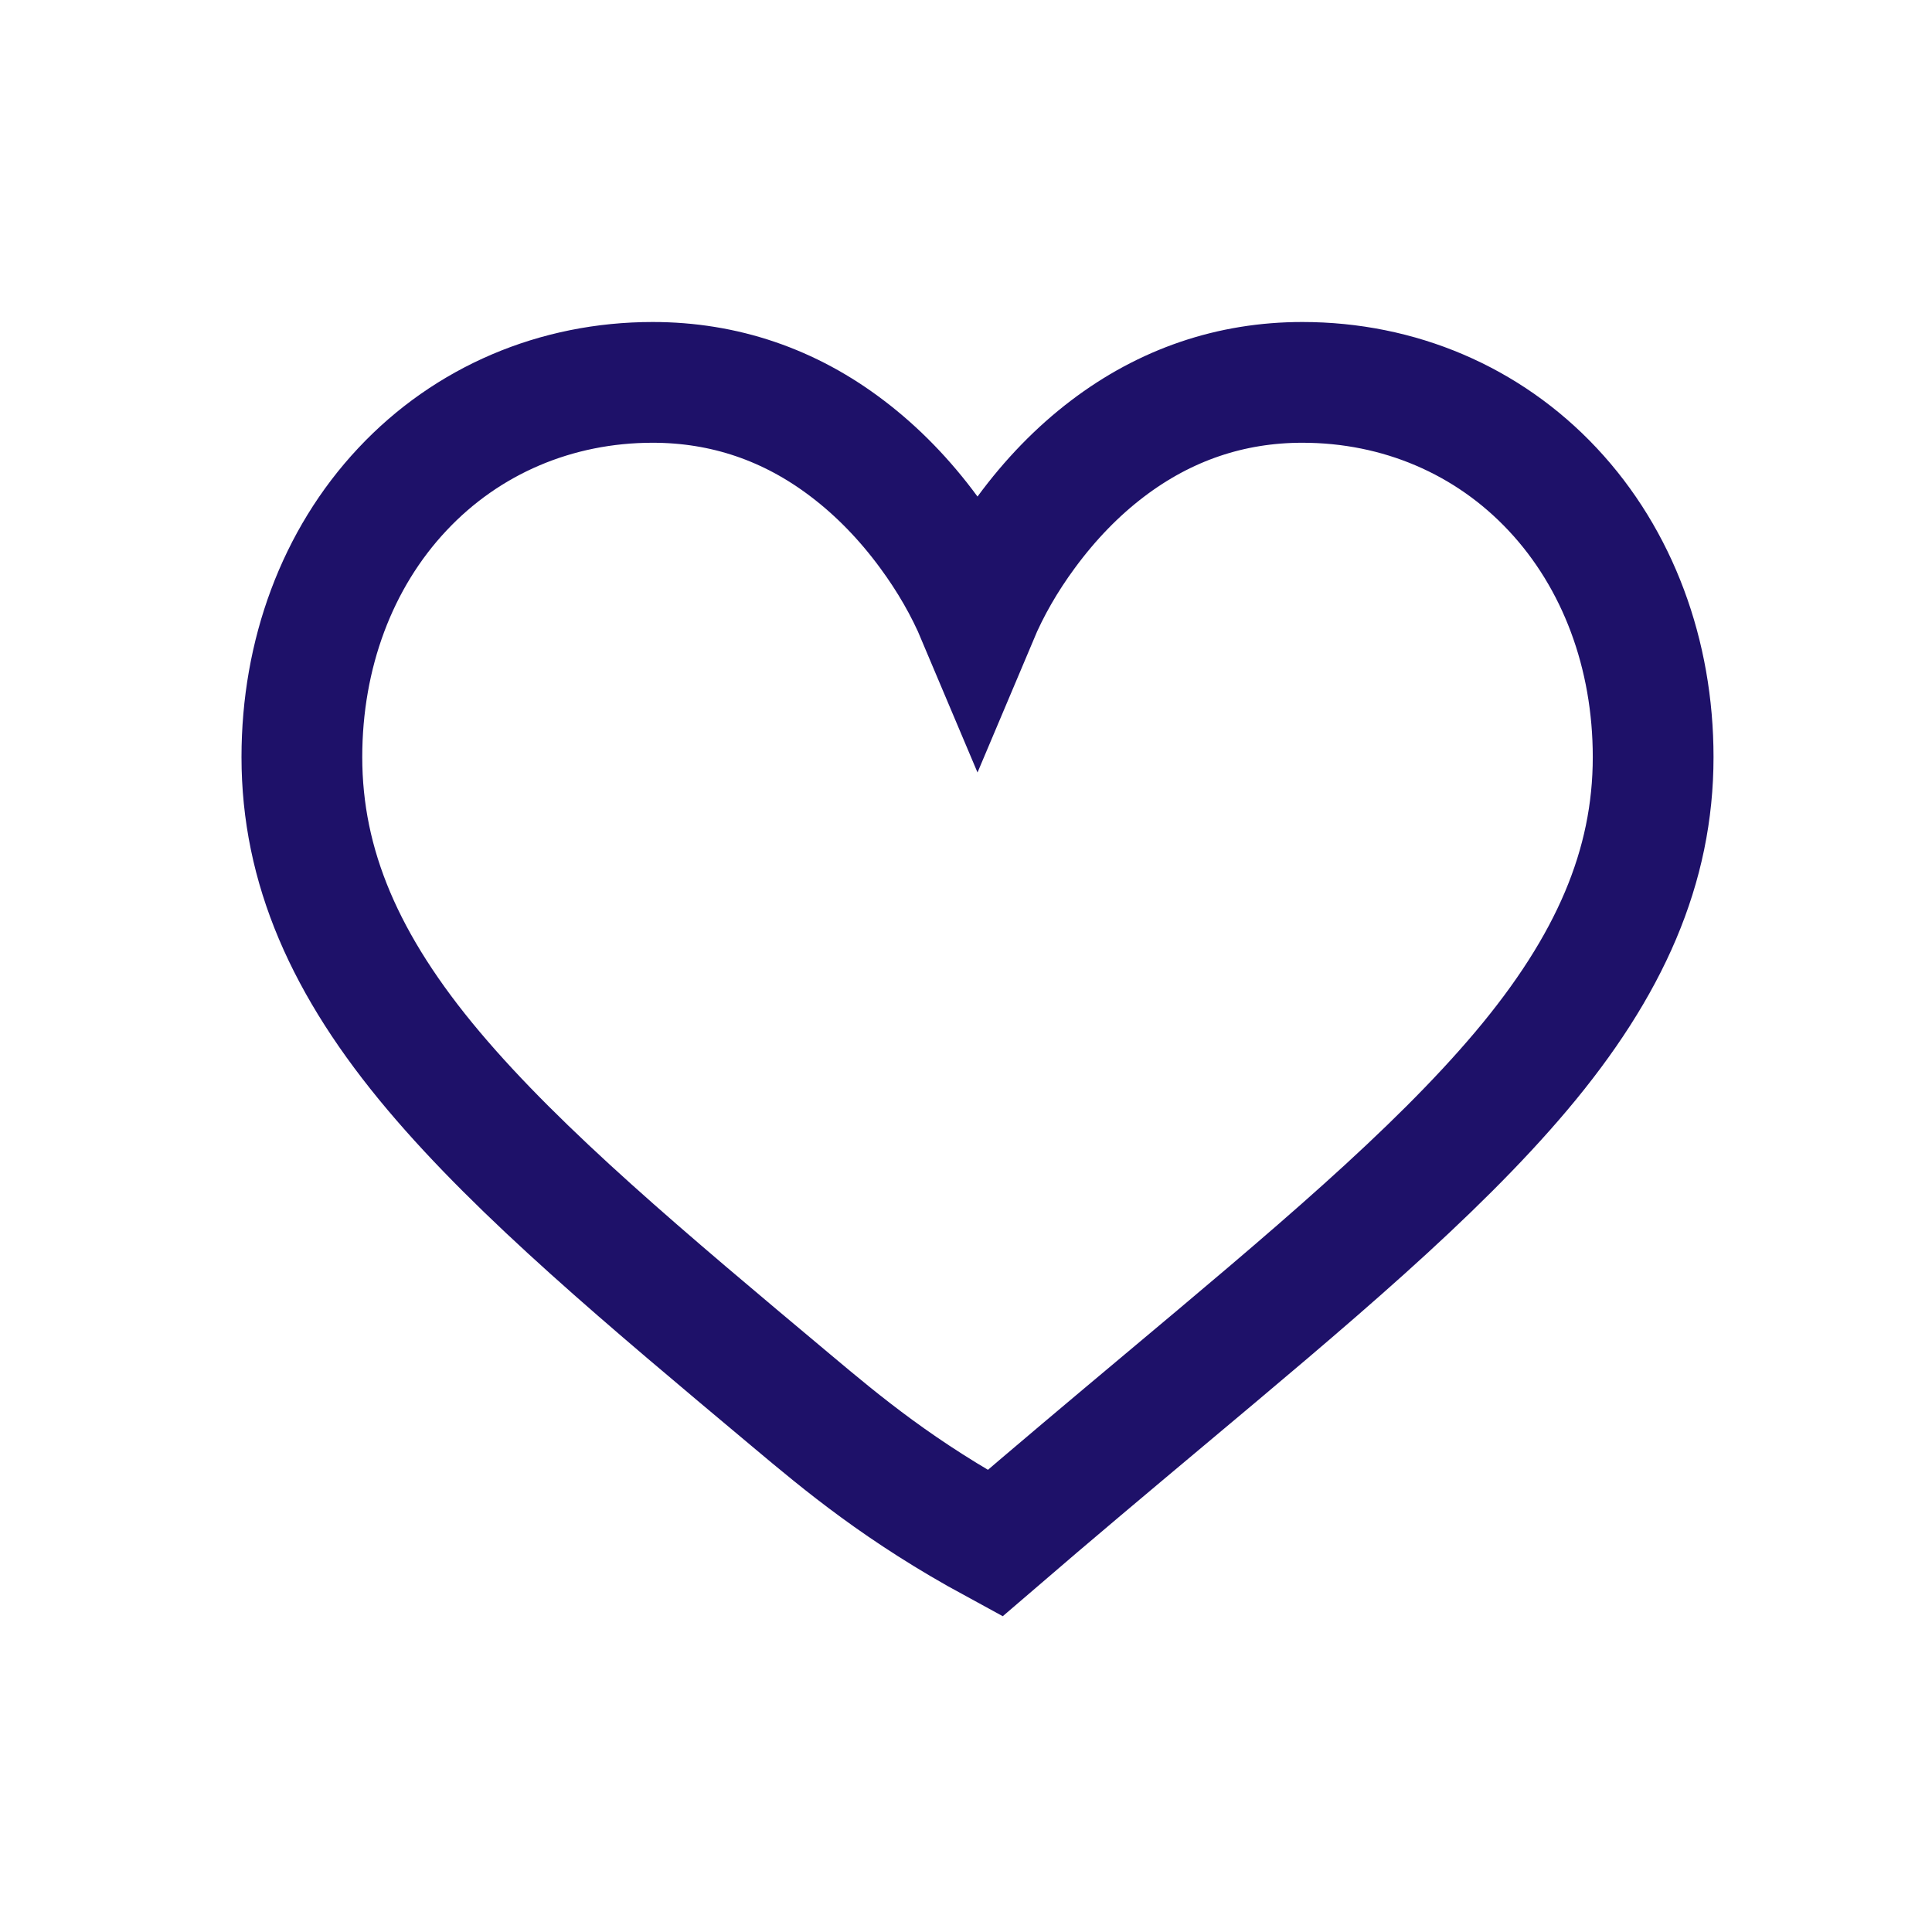 <?xml version="1.0" encoding="UTF-8"?>
<svg width="24px" height="24px" viewBox="0 0 24 24" version="1.1" xmlns="http://www.w3.org/2000/svg" xmlns:xlink="http://www.w3.org/1999/xlink">
    <title>icone/24x24/heart_24_purple</title>
    <g id="icone/24x24/heart_24_purple" stroke="none" stroke-width="1" fill="none" fill-rule="evenodd">
        <path d="M16.178,4.75 C17.378,4.75 18.483,5.22 19.288,6.079 C20.098,6.943 20.536,8.127 20.536,9.405 C20.536,10.763 20,11.997 18.899,13.303 C17.815,14.589 16.254,15.891 14.451,17.402 C13.795,17.952 13.091,18.542 12.36,19.171 C11.182,18.531 10.467,17.932 9.835,17.402 C8.03,15.89 6.47,14.588 5.387,13.303 C4.286,11.997 3.75,10.763 3.75,9.405 C3.75,8.127 4.187,6.943 4.998,6.079 C5.803,5.22 6.908,4.75 8.108,4.75 C8.997,4.75 9.811,5.027 10.527,5.573 C10.901,5.857 11.24,6.206 11.539,6.613 C11.787,6.95 11.99,7.302 12.143,7.665 C12.296,7.302 12.499,6.95 12.747,6.613 C13.046,6.206 13.384,5.857 13.758,5.573 C14.475,5.028 15.289,4.75 16.178,4.75 Z" id="Fill-1" stroke="#1E1169" stroke-width="1.5"></path>
    </g>
</svg>